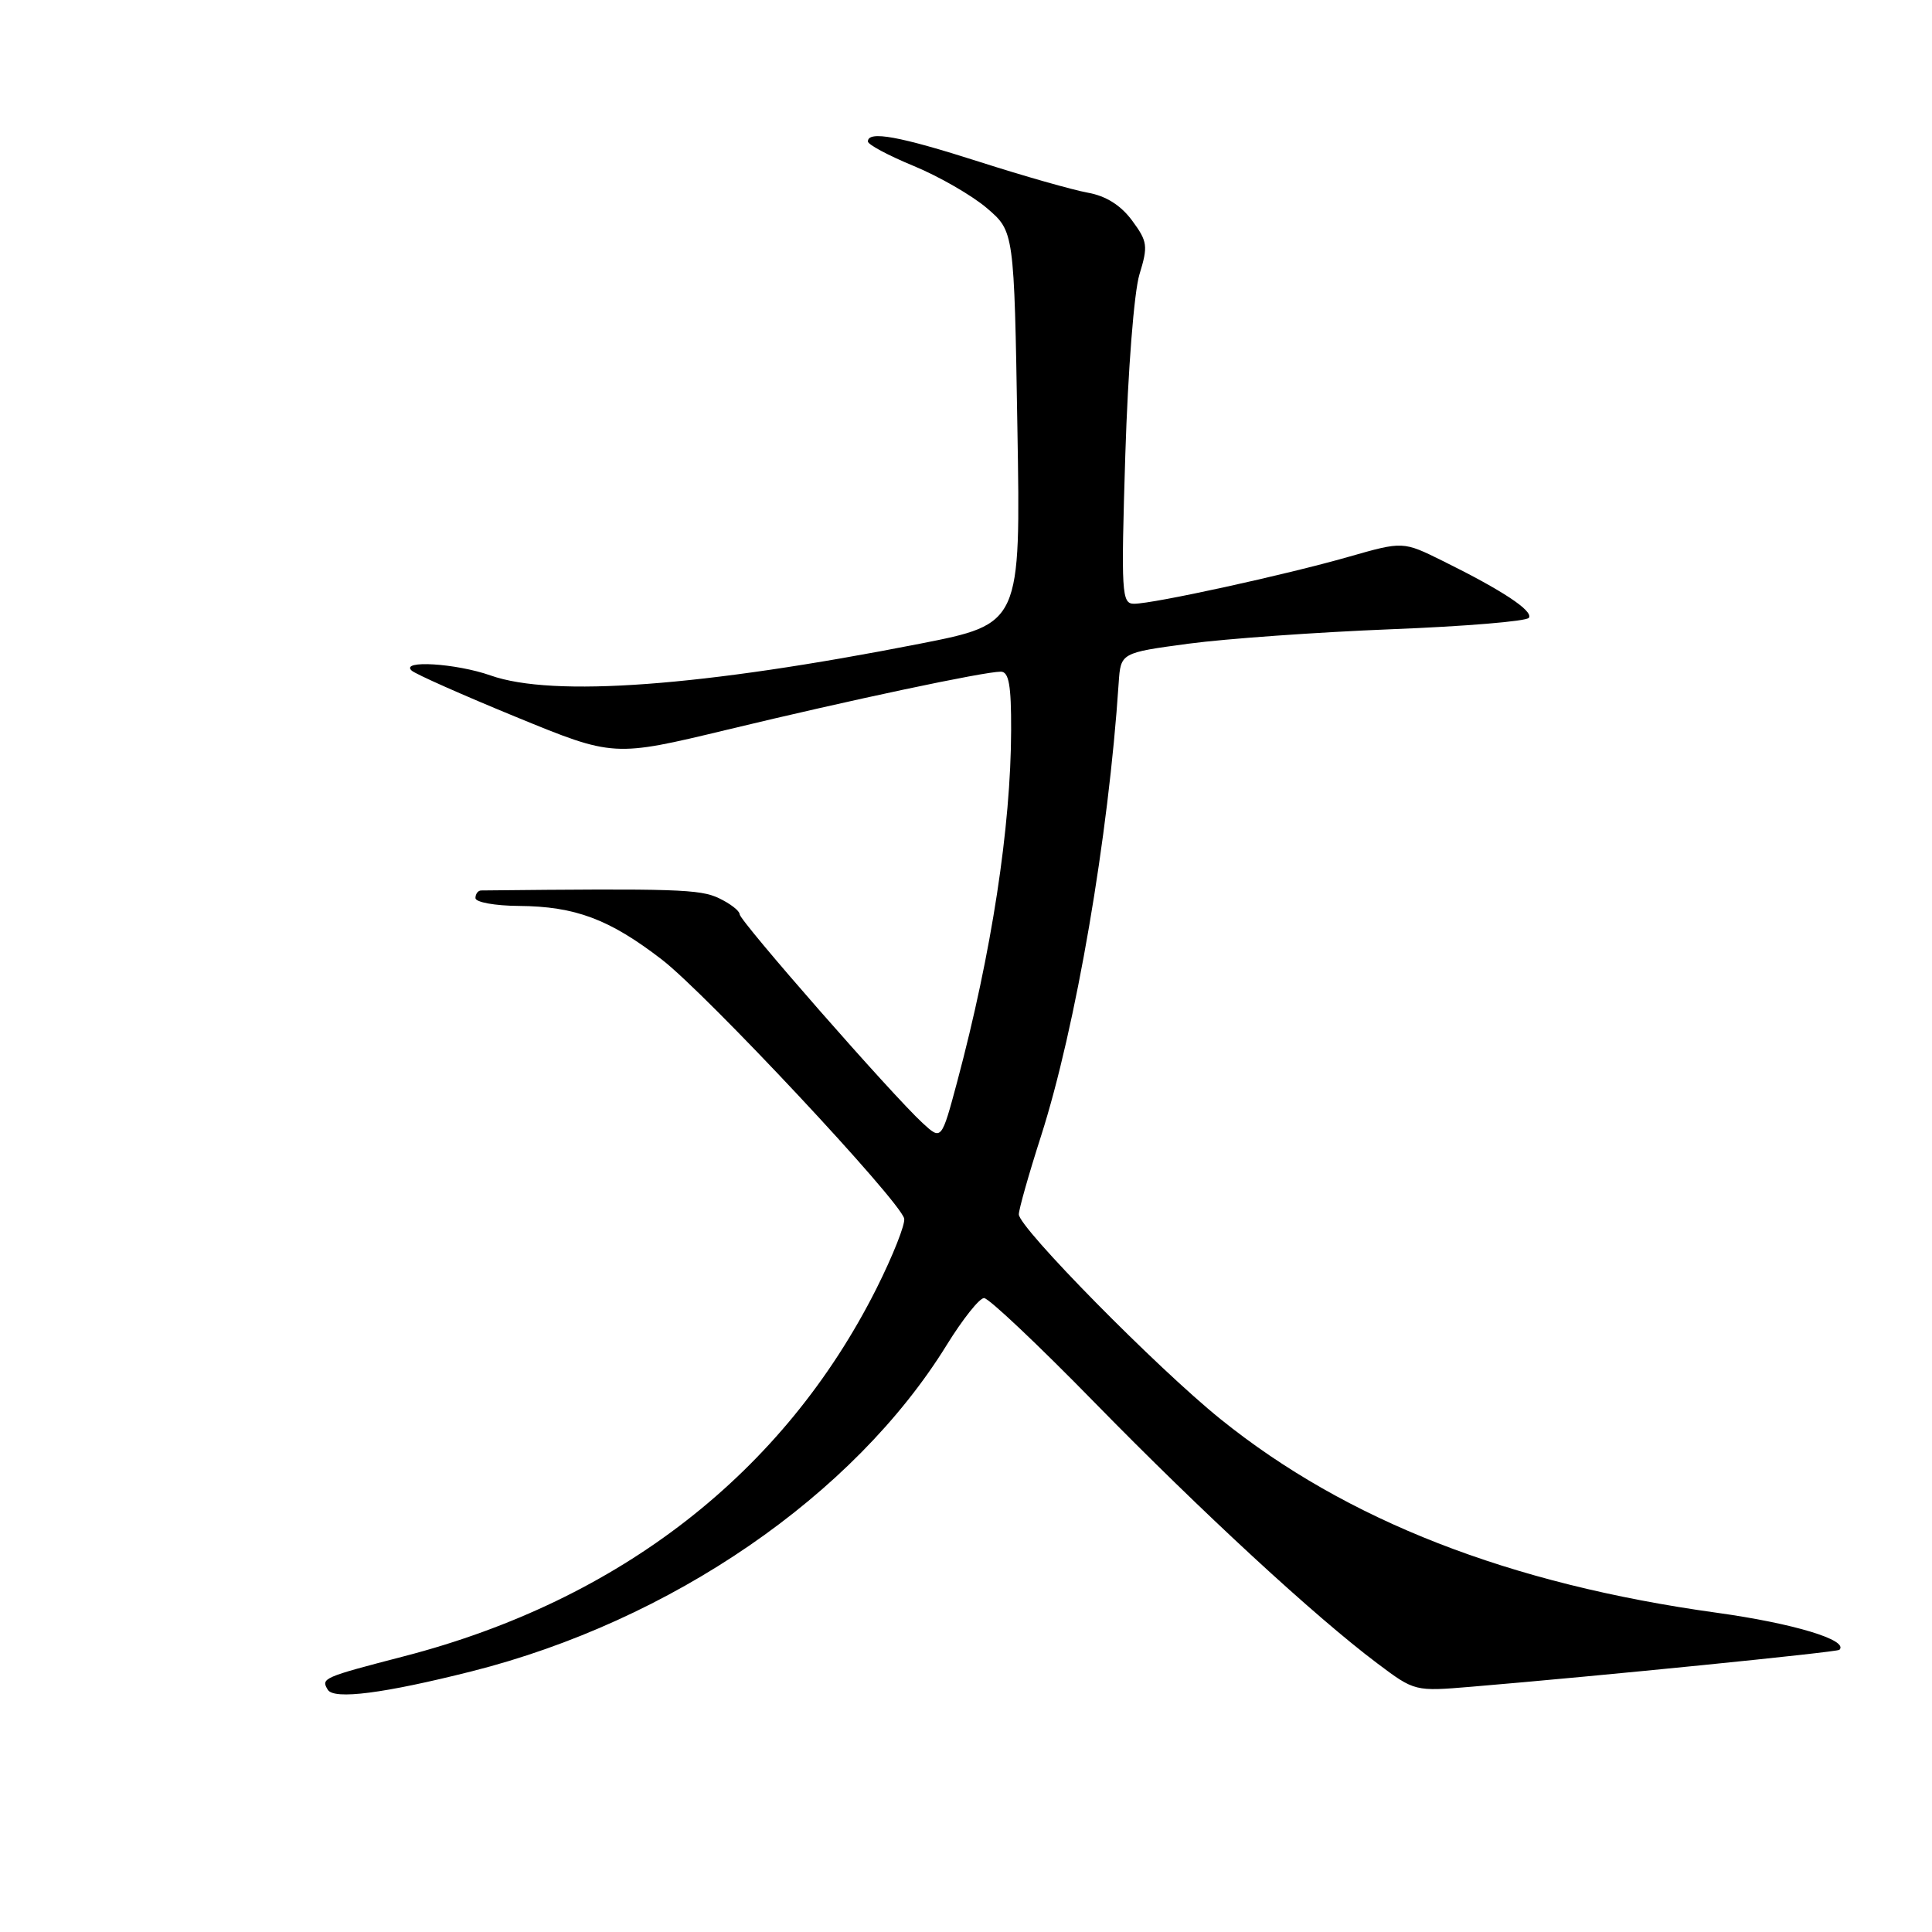 <?xml version="1.0" encoding="UTF-8" standalone="no"?>
<!DOCTYPE svg PUBLIC "-//W3C//DTD SVG 1.1//EN" "http://www.w3.org/Graphics/SVG/1.1/DTD/svg11.dtd" >
<svg xmlns="http://www.w3.org/2000/svg" xmlns:xlink="http://www.w3.org/1999/xlink" version="1.1" viewBox="0 0 256 256">
 <g >
 <path fill="currentColor"
d=" M 62.50 221.46 C 88.94 214.78 113.14 198.16 125.45 178.21 C 127.56 174.80 129.78 172.00 130.39 172.00 C 131.00 171.99 137.57 178.20 145.00 185.80 C 159.26 200.38 174.20 214.17 182.48 220.39 C 187.46 224.13 187.46 224.13 194.98 223.50 C 211.94 222.08 243.41 218.92 243.73 218.61 C 245.01 217.33 237.66 215.11 227.50 213.70 C 200.00 209.90 178.39 201.47 161.75 188.06 C 153.34 181.29 135.00 162.67 135.00 160.91 C 135.00 160.25 136.32 155.58 137.94 150.54 C 142.55 136.14 146.89 110.86 148.23 90.50 C 148.50 86.50 148.50 86.50 157.50 85.29 C 162.45 84.63 174.50 83.77 184.29 83.38 C 194.07 83.00 202.31 82.32 202.59 81.86 C 203.16 80.93 199.08 78.23 191.20 74.34 C 185.91 71.72 185.91 71.72 178.70 73.78 C 170.36 76.17 152.85 80.00 150.27 80.00 C 148.62 80.00 148.54 78.70 149.11 60.25 C 149.46 49.07 150.27 38.71 150.98 36.37 C 152.14 32.58 152.06 32.00 150.00 29.21 C 148.50 27.19 146.54 25.96 144.13 25.53 C 142.13 25.17 135.67 23.33 129.77 21.44 C 119.18 18.05 115.00 17.28 115.00 18.75 C 115.01 19.16 117.74 20.62 121.09 22.00 C 124.43 23.38 128.79 25.89 130.77 27.58 C 134.38 30.67 134.38 30.67 134.81 56.67 C 135.25 82.67 135.25 82.67 121.87 85.30 C 93.05 90.96 73.29 92.43 65.00 89.50 C 60.43 87.89 52.97 87.43 54.55 88.86 C 55.07 89.33 61.31 92.10 68.40 95.01 C 81.31 100.31 81.31 100.31 96.40 96.68 C 112.74 92.74 130.38 89.00 132.61 89.00 C 133.68 89.00 134.00 90.79 133.98 96.75 C 133.95 109.59 131.39 126.26 126.84 143.31 C 124.75 151.11 124.75 151.11 122.25 148.81 C 118.21 145.09 98.00 122.02 98.00 121.13 C 98.00 120.69 96.76 119.73 95.25 119.01 C 92.74 117.82 89.59 117.72 63.75 117.99 C 63.34 118.00 63.00 118.45 63.00 119.00 C 63.00 119.55 65.59 120.02 68.75 120.04 C 76.23 120.10 80.74 121.79 87.69 127.14 C 93.62 131.71 119.28 159.13 119.81 161.47 C 119.97 162.21 118.32 166.38 116.14 170.73 C 103.86 195.14 82.17 212.04 53.56 219.46 C 42.74 222.27 42.50 222.38 43.44 223.91 C 44.27 225.24 50.88 224.39 62.50 221.46 Z "/>
</g>
</svg>